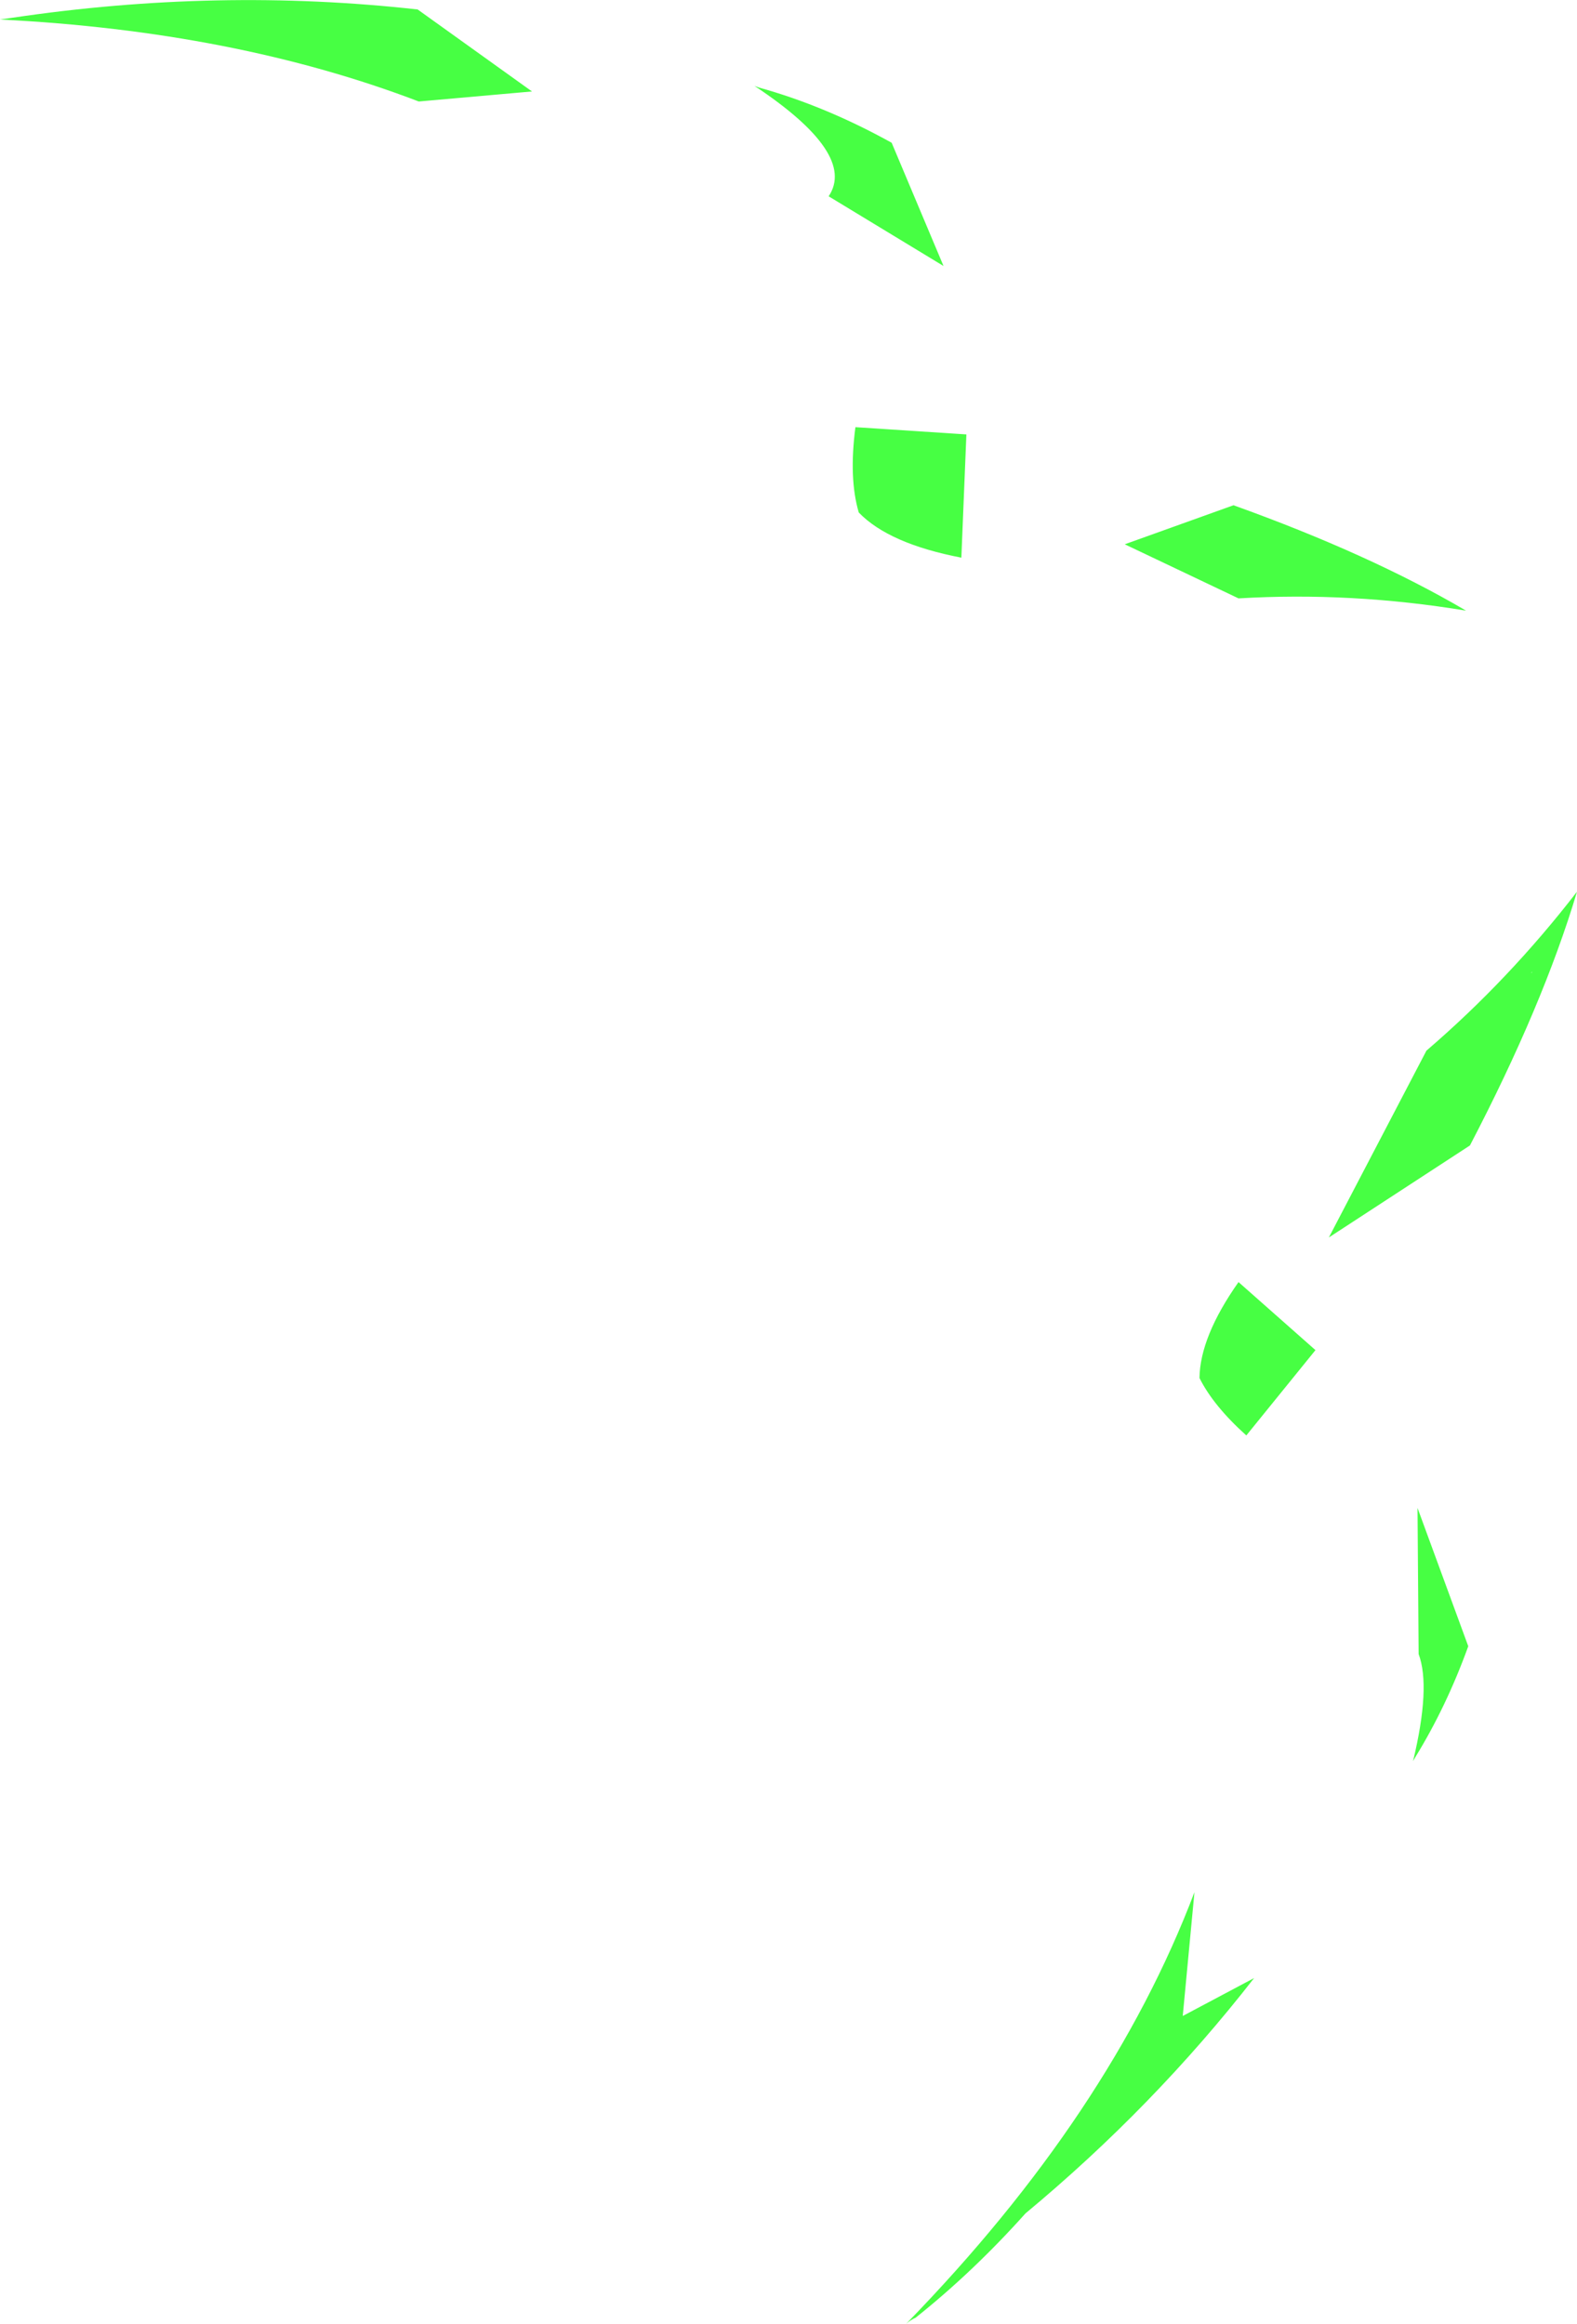 <?xml version="1.0" encoding="UTF-8" standalone="no"?>
<svg xmlns:xlink="http://www.w3.org/1999/xlink" height="208.35px" width="141.4px" xmlns="http://www.w3.org/2000/svg">
  <g transform="matrix(1.0, 0.0, 0.0, 1.0, 70.7, 104.15)">
    <path d="M3.6 -86.55 Q6.15 -90.35 -3.05 -96.45 L-2.65 -96.3 Q3.3 -94.65 9.25 -91.35 L13.9 -80.3 3.6 -86.55 M15.95 -65.2 L15.5 -54.15 Q9.0 -55.4 6.3 -58.2 5.4 -61.25 6.0 -65.85 L15.95 -65.2 M39.9 -58.85 Q52.15 -54.45 60.75 -49.4 50.45 -51.1 40.35 -50.5 L30.15 -55.35 39.9 -58.85 M70.7 -24.2 Q67.65 -14.0 61.1 -1.45 L48.45 6.8 57.2 -9.95 Q64.6 -16.3 70.7 -24.2 M66.65 -17.0 L66.55 -16.9 66.7 -17.0 66.65 -17.0 M41.05 24.55 Q38.1 21.9 36.85 19.4 36.9 15.7 40.35 10.8 L47.25 16.9 41.05 24.55 M56.4 31.05 L60.95 43.45 Q59.0 48.85 56.2 53.4 L56.0 53.75 Q57.6 47.1 56.5 44.15 L56.4 31.05 M35.35 76.6 L41.75 73.2 Q32.75 84.75 21.25 94.3 16.55 99.55 11.4 103.65 10.95 103.85 10.55 104.2 28.85 85.4 36.4 65.5 L35.35 76.6 M-69.65 -102.55 Q-51.15 -105.3 -33.25 -103.3 L-23.0 -95.95 -33.15 -95.05 Q-49.65 -101.35 -70.7 -102.4 L-69.65 -102.55" fill="#47ff43" fill-rule="evenodd" stroke="none"/>
  </g>
</svg>
